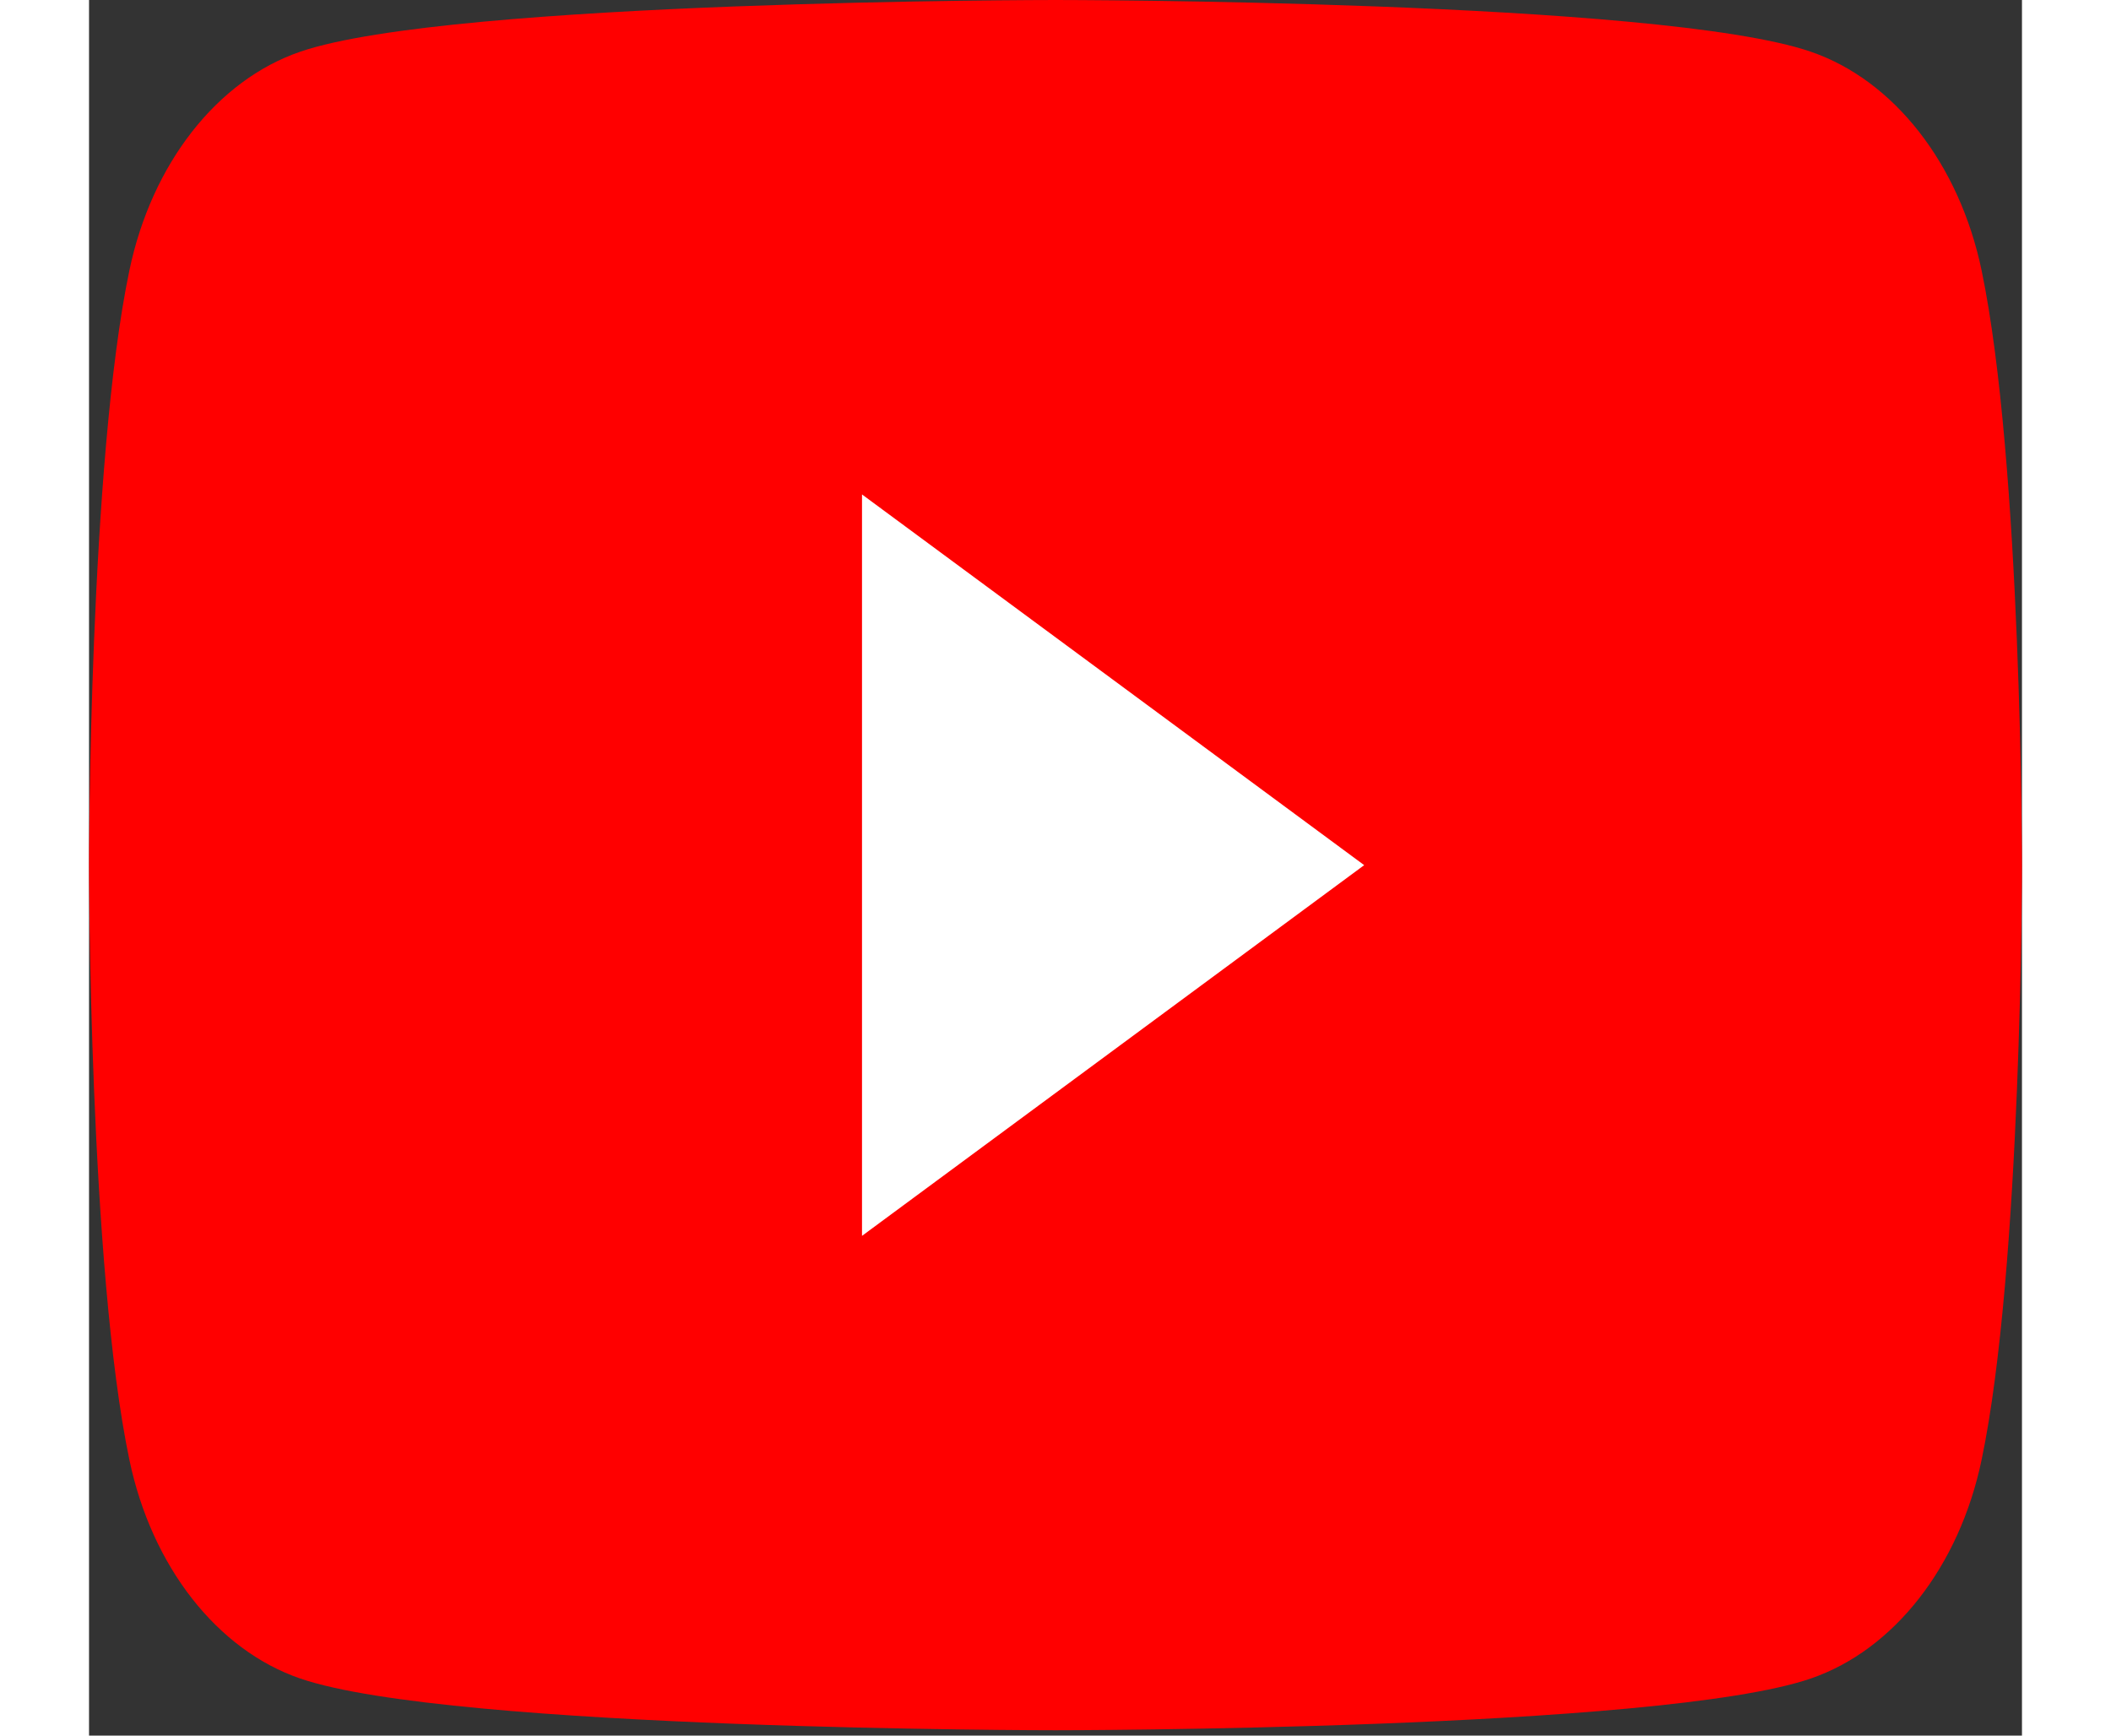 <svg width="90" height="74" viewBox="0 0 98 88" fill="none" xmlns="http://www.w3.org/2000/svg">
<rect x="0" y="0" width="98" height="88" fill="#333333" stroke="none"/>
<path d="M95.951 13.7C94.822 8.304 91.506 4.064 87.287 2.62C79.648 7.84338e-07 49 0 49 0C49 0 18.353 7.84338e-07 10.713 2.62C6.494 4.064 3.178 8.304 2.049 13.7C6.13362e-07 23.469 0 43.863 0 43.863C0 43.863 6.13362e-07 64.258 2.049 74.027C3.178 79.422 6.494 83.662 10.713 85.106C18.353 87.727 49 87.727 49 87.727C49 87.727 79.648 87.727 87.287 85.106C91.506 83.662 94.822 79.422 95.951 74.027C98 64.258 98 43.863 98 43.863C98 43.863 97.992 23.469 95.951 13.7Z" fill="#FF0000"/>
<path d="M39.19 62.661L64.65 43.865L39.19 25.069V62.661Z" fill="white"/>
</svg>

